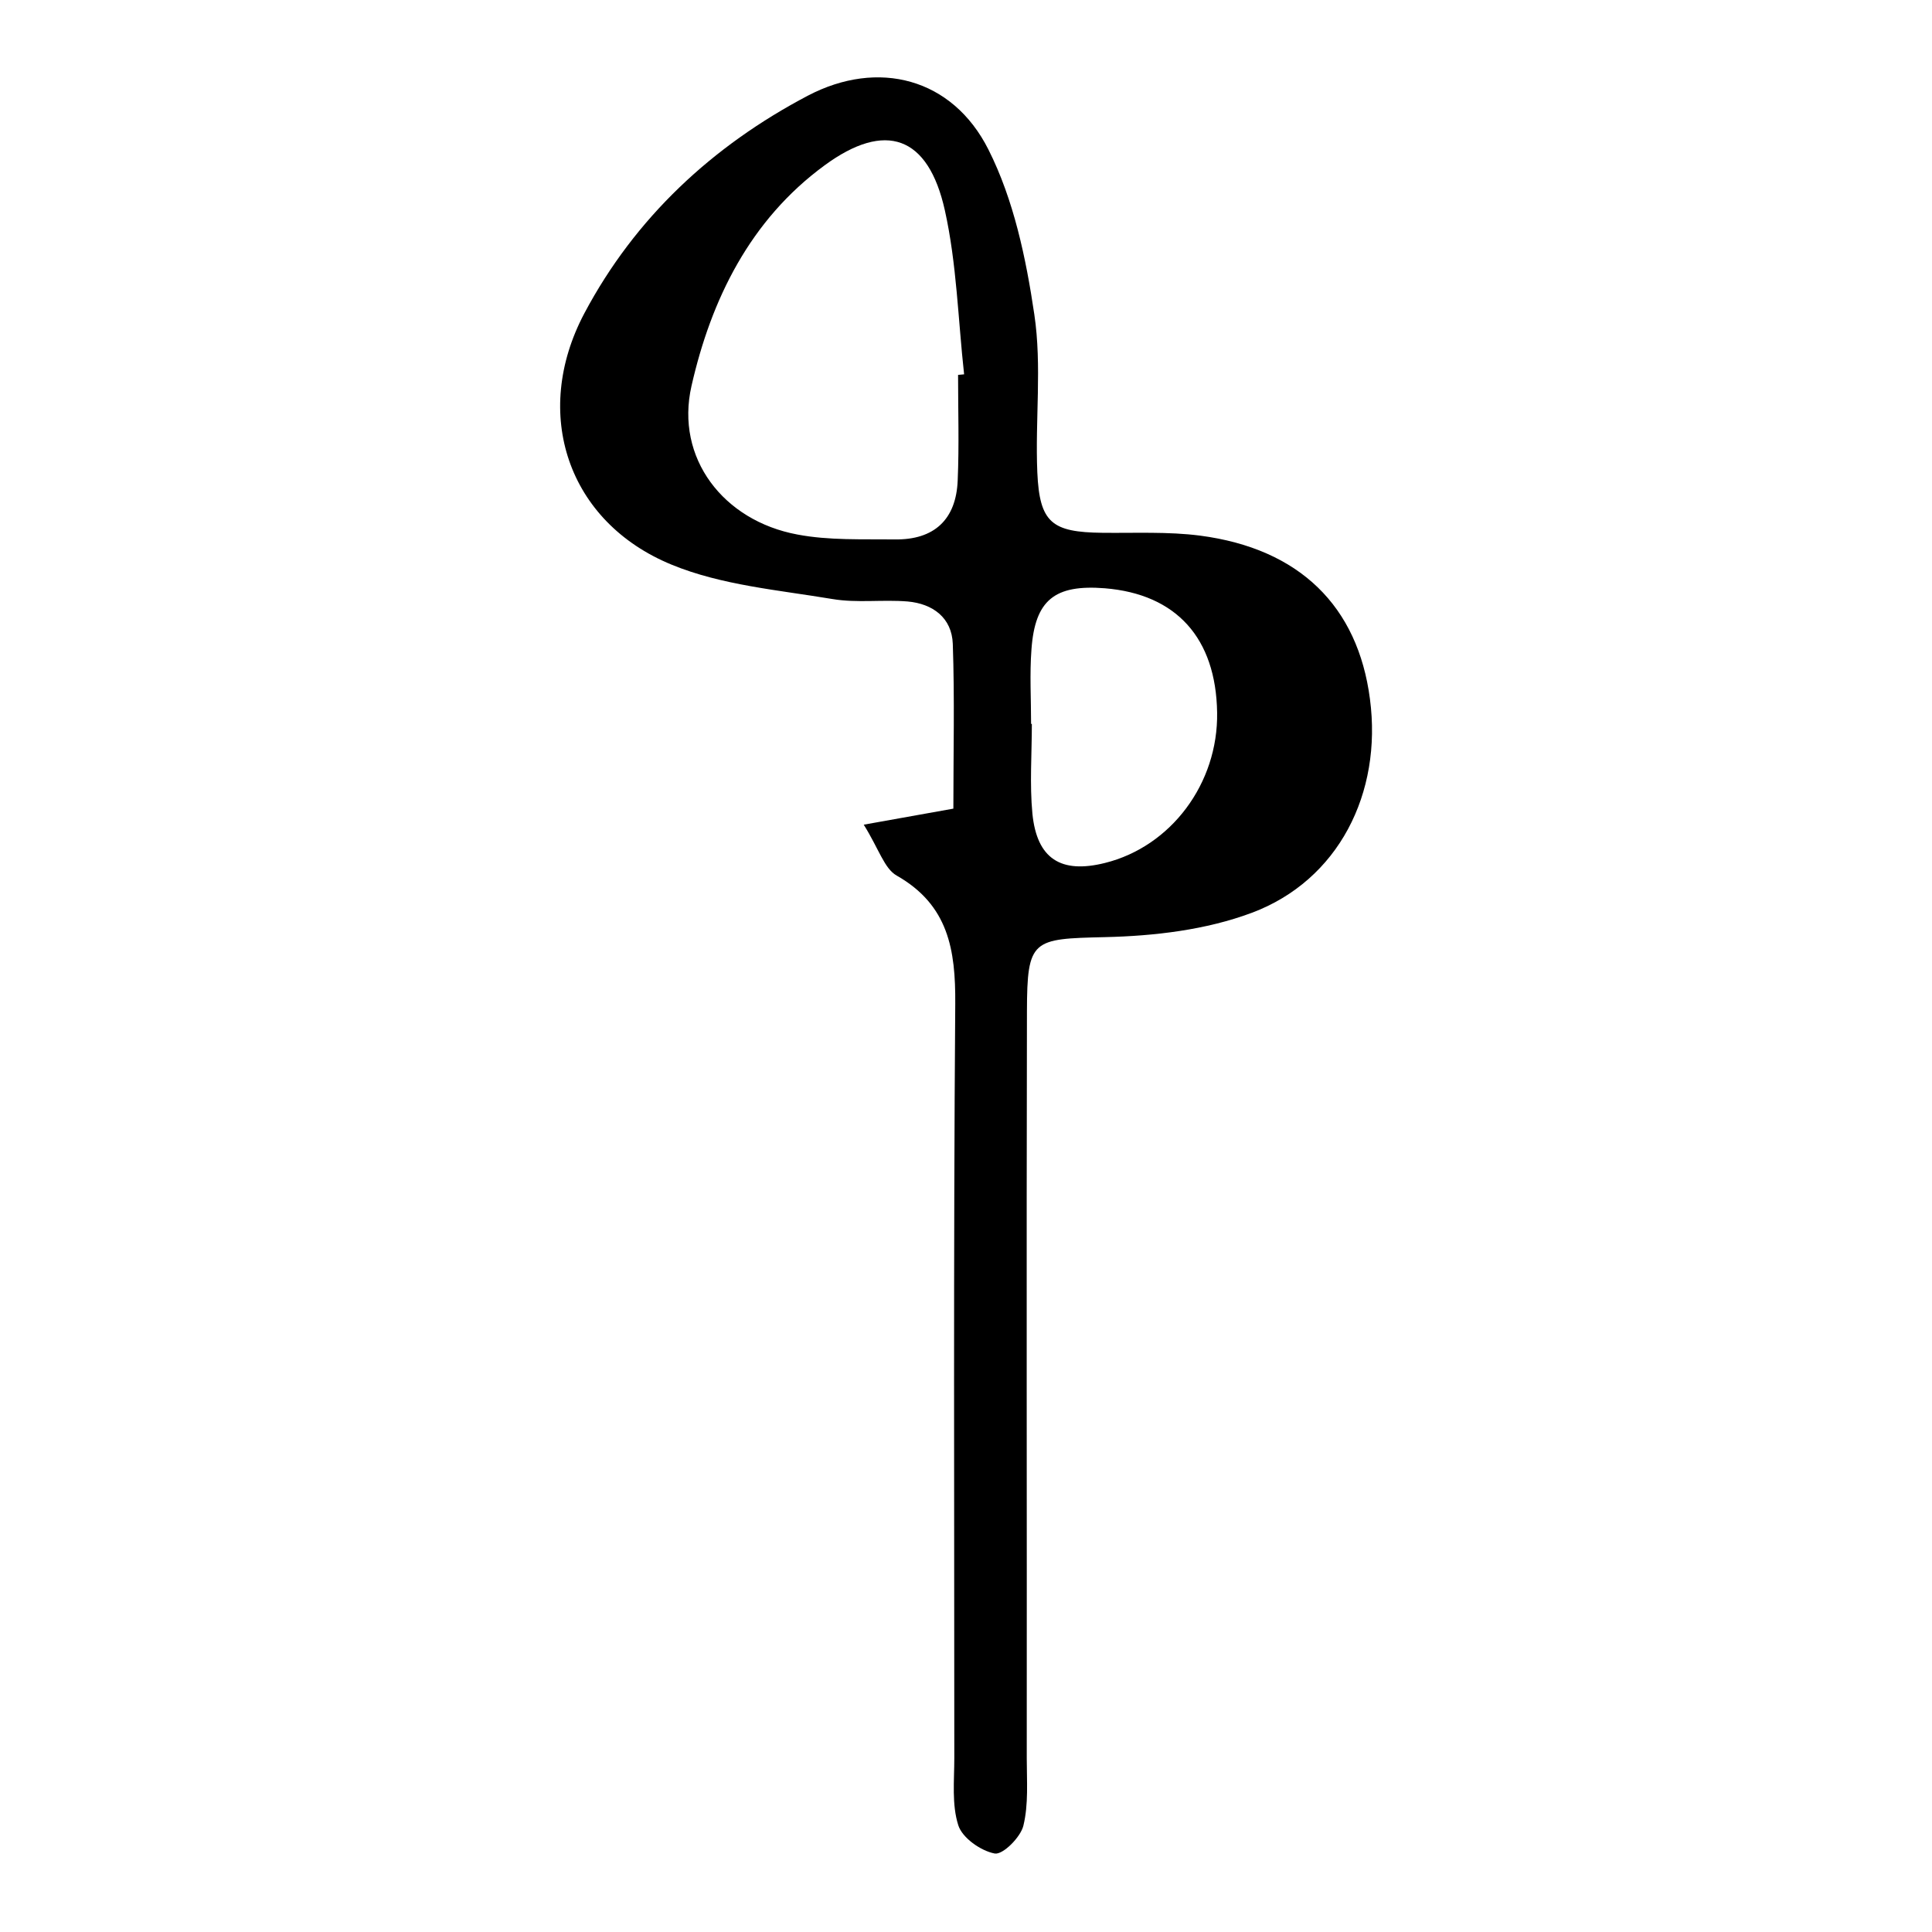 <svg id="レイヤー_1" xmlns="http://www.w3.org/2000/svg" viewBox="0 0 1024 1024">
    <style>
        .st0{fill:none}
    </style>
    <path class="st0" d="M424 283.4c16.8 3.2 34.4 2.3 51.7 2.6 20.8.3 32.5-10.5 33.3-31.3.7-18.6.2-37.3.2-55.9 1.1-.1 2.1-.2 3.2-.3-3.2-29-3.9-58.6-10.2-86.9-8.8-39.6-31.5-47.5-63.7-23.9-39.6 29-60.1 71.2-70.6 117-8.7 38.1 16.9 71.3 56.1 78.7zM548.3 383.8c0 15.9-1.2 31.9.3 47.6 2.3 23.9 15.1 31.8 38.4 26.1 35.1-8.7 60.1-42.2 59.5-79.7-.6-39.6-21.6-62.8-59.5-65.9-26.5-2.2-37 6.1-38.9 32.3-.9 13.2-.2 26.5-.2 39.7.1-.1.3-.1.4-.1z"/>
    <path d="M356 299.3c26.5 10.9 56.5 13.4 85.2 18.2 13 2.2 26.6.2 39.9 1.3 13.3 1.2 23.4 8.6 23.9 22.5 1 28.8.3 57.7.3 87.3-16.6 3-27.9 5-47.5 8.5 8.1 13 10.9 23.3 17.5 27 27.4 15.6 31.2 39.3 31 67.9-1 133.3-.5 266.5-.5 399.8 0 12-1.4 24.6 2.1 35.6 2.1 6.7 11.9 13.6 19.3 15 4.3.8 13.7-8.6 15.2-14.7 2.8-11.4 1.8-23.8 1.8-35.8.1-131.9-.2-263.9.1-395.8.1-38.4 2.8-38.5 41.4-39.4 26.1-.6 53.5-3.8 77.8-12.9 45.9-17.2 69.2-63.4 62.6-113.3-6.4-49.3-37.4-79.7-90-86.6-17-2.2-34.5-1.3-51.8-1.5-26.8-.3-33.3-5.3-34.5-32-1.2-27.9 2.5-56.4-1.6-83.8-4.4-29.8-10.9-60.7-24.3-87.3-19.1-38-58.5-48.1-95.7-28.6-50.6 26.6-91.6 64.7-118.5 115.4-28.1 53.1-8.8 110.6 46.3 133.2zm190.7 44.8c1.9-26.1 12.3-34.4 38.9-32.3 37.9 3.1 58.9 26.4 59.5 65.9.6 37.5-24.4 71-59.5 79.7-23.3 5.8-36-2.2-38.4-26.1-1.5-15.7-.3-31.7-.3-47.6h-.4c0-13.2-.8-26.5.2-39.6zM366.5 204.6c10.4-45.8 31-88 70.6-117 32.2-23.6 54.9-15.7 63.7 23.9 6.3 28.3 7 57.9 10.2 86.9-1.1.1-2.1.2-3.2.3 0 18.6.6 37.3-.2 55.9-.8 20.8-12.5 31.6-33.3 31.3-17.3-.2-34.9.6-51.7-2.6-39.2-7.3-64.8-40.5-56.1-78.7z"/>
</svg>
